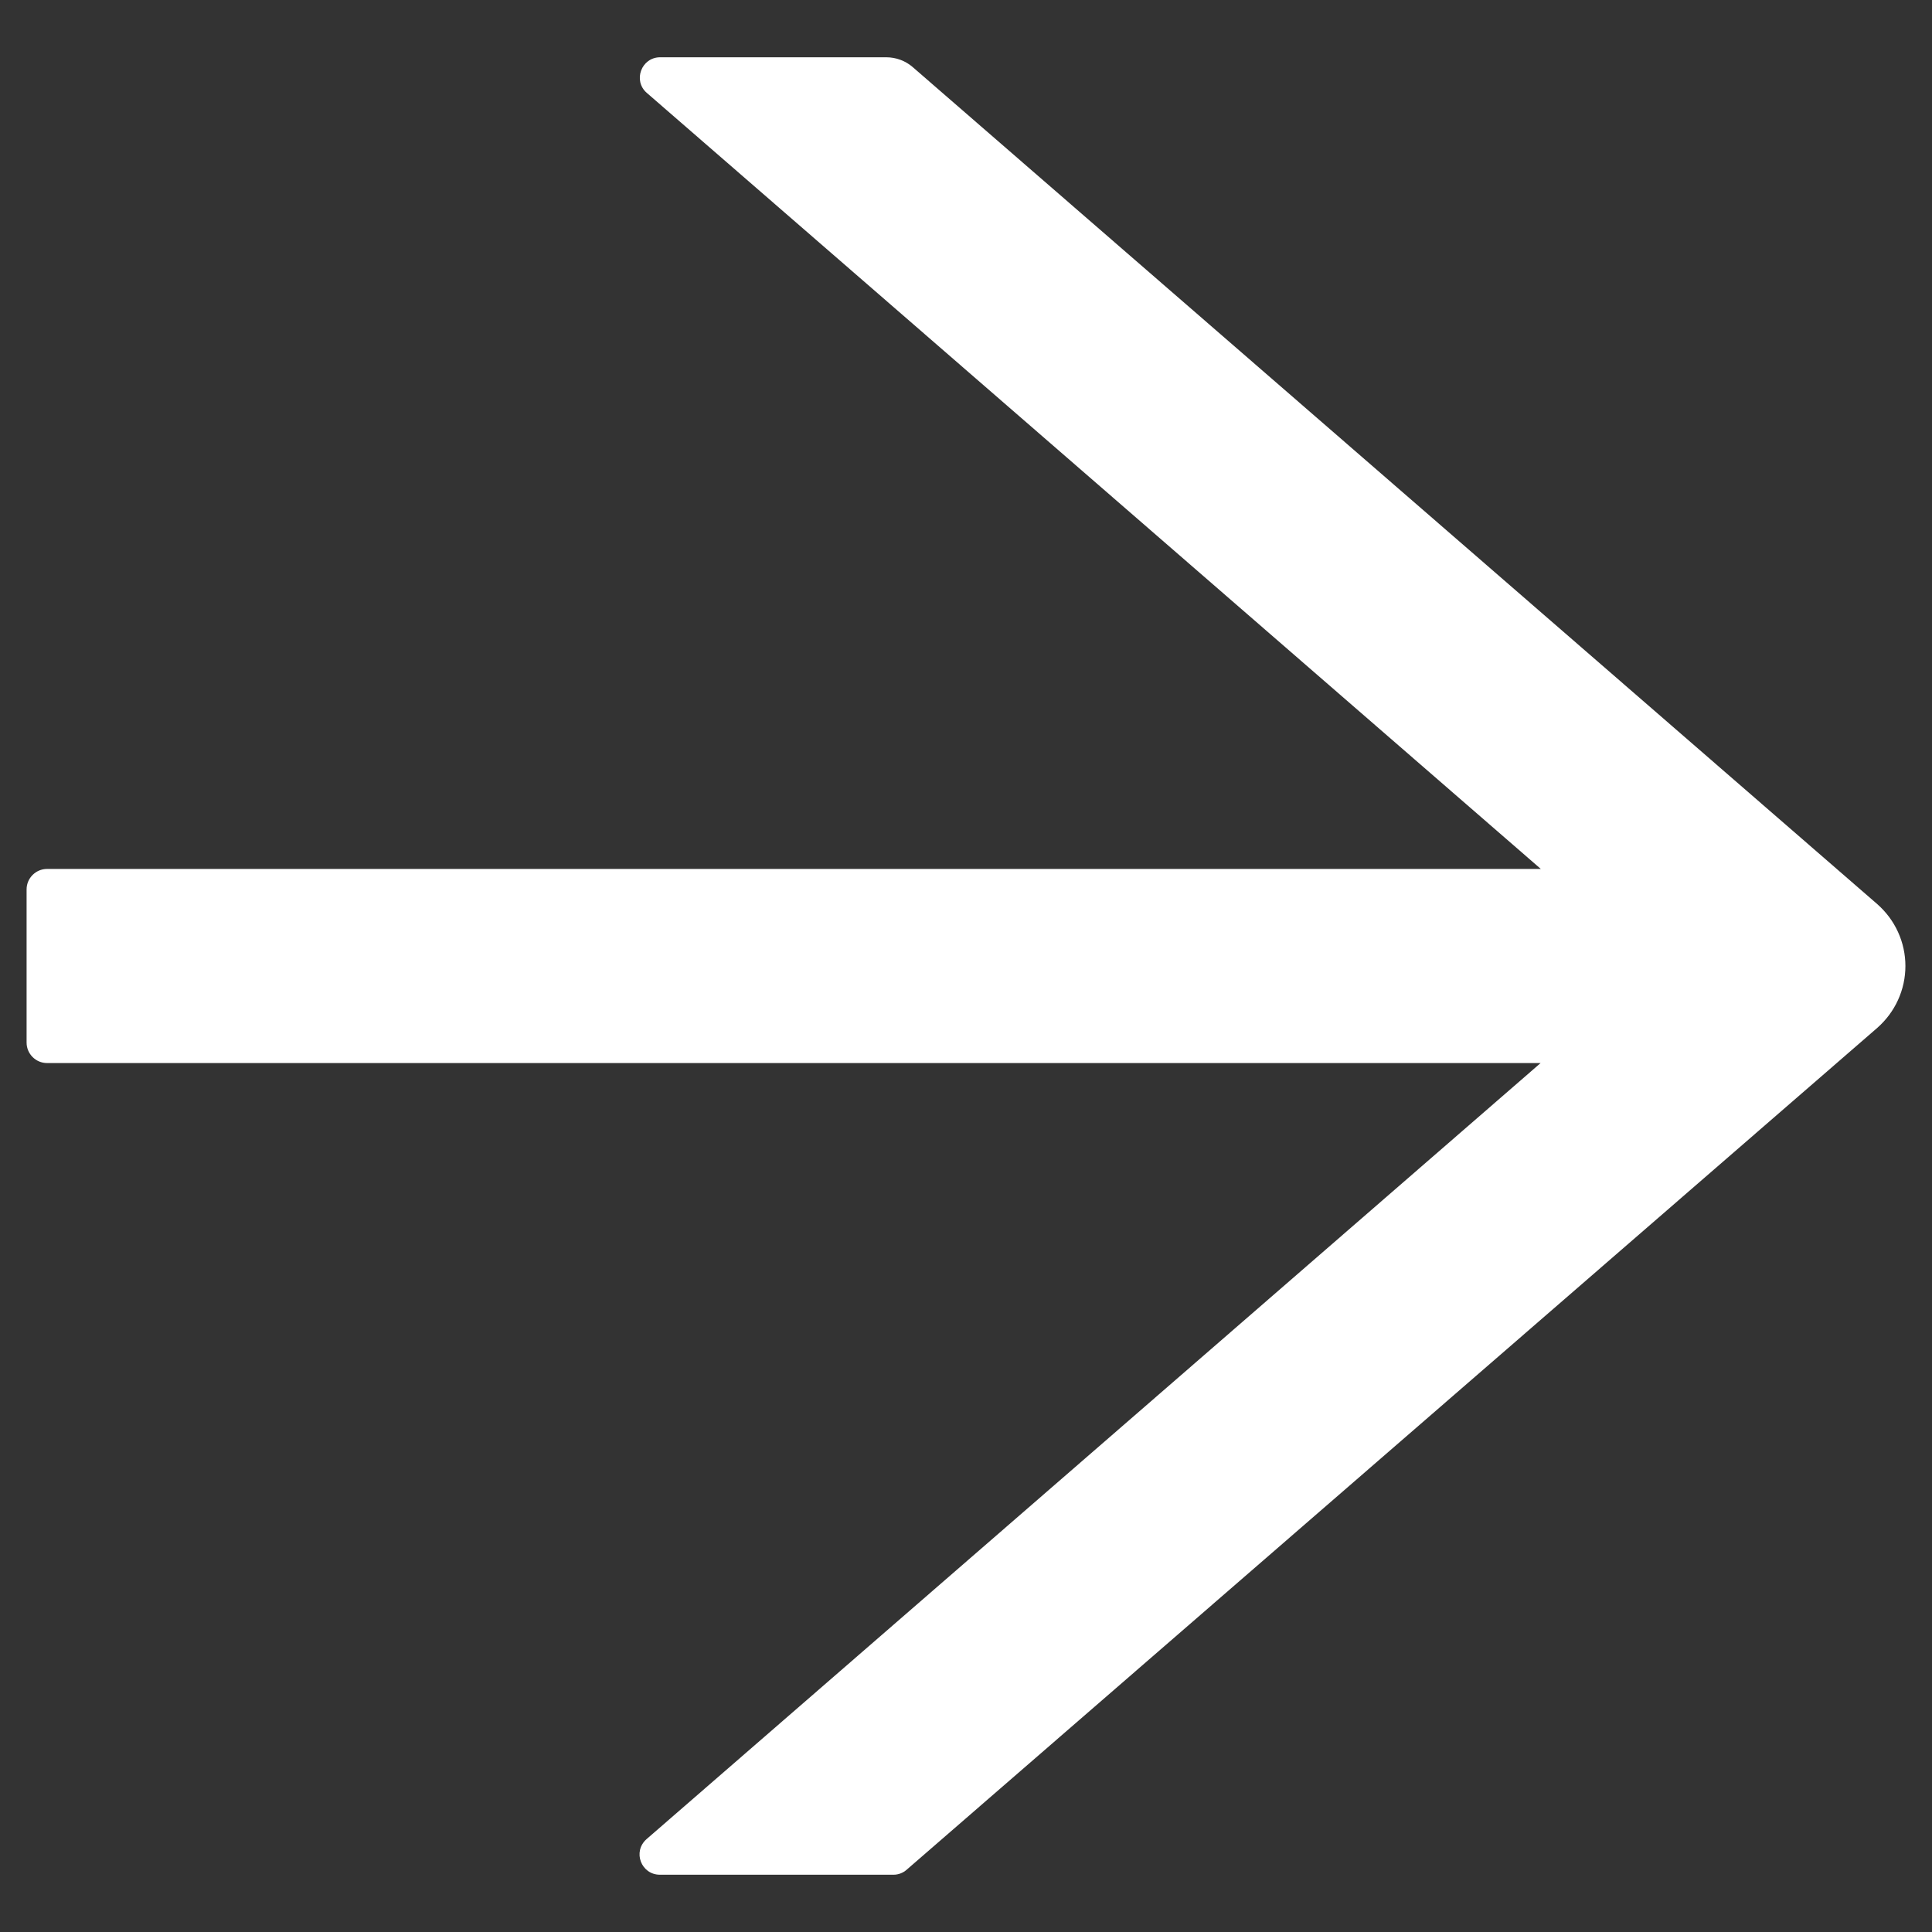 <svg width="17" height="17" viewBox="0 0 17 17" fill="none" xmlns="http://www.w3.org/2000/svg">
<rect x="0" y="0" width="17" height="17" fill="#333333" stroke="none"/>
<path d="M16.519 7.956L8.033 0.592C7.968 0.535 7.885 0.504 7.797 0.504H5.809C5.643 0.504 5.567 0.711 5.692 0.818L13.558 7.646H0.414C0.315 7.646 0.234 7.727 0.234 7.826V9.174C0.234 9.273 0.315 9.354 0.414 9.354H13.556L5.69 16.182C5.564 16.292 5.641 16.496 5.807 16.496H7.862C7.905 16.496 7.947 16.48 7.979 16.451L16.519 9.044C16.596 8.976 16.659 8.892 16.701 8.799C16.744 8.705 16.766 8.603 16.766 8.5C16.766 8.397 16.744 8.295 16.701 8.201C16.659 8.108 16.596 8.024 16.519 7.956Z" fill="white"/>
</svg>
